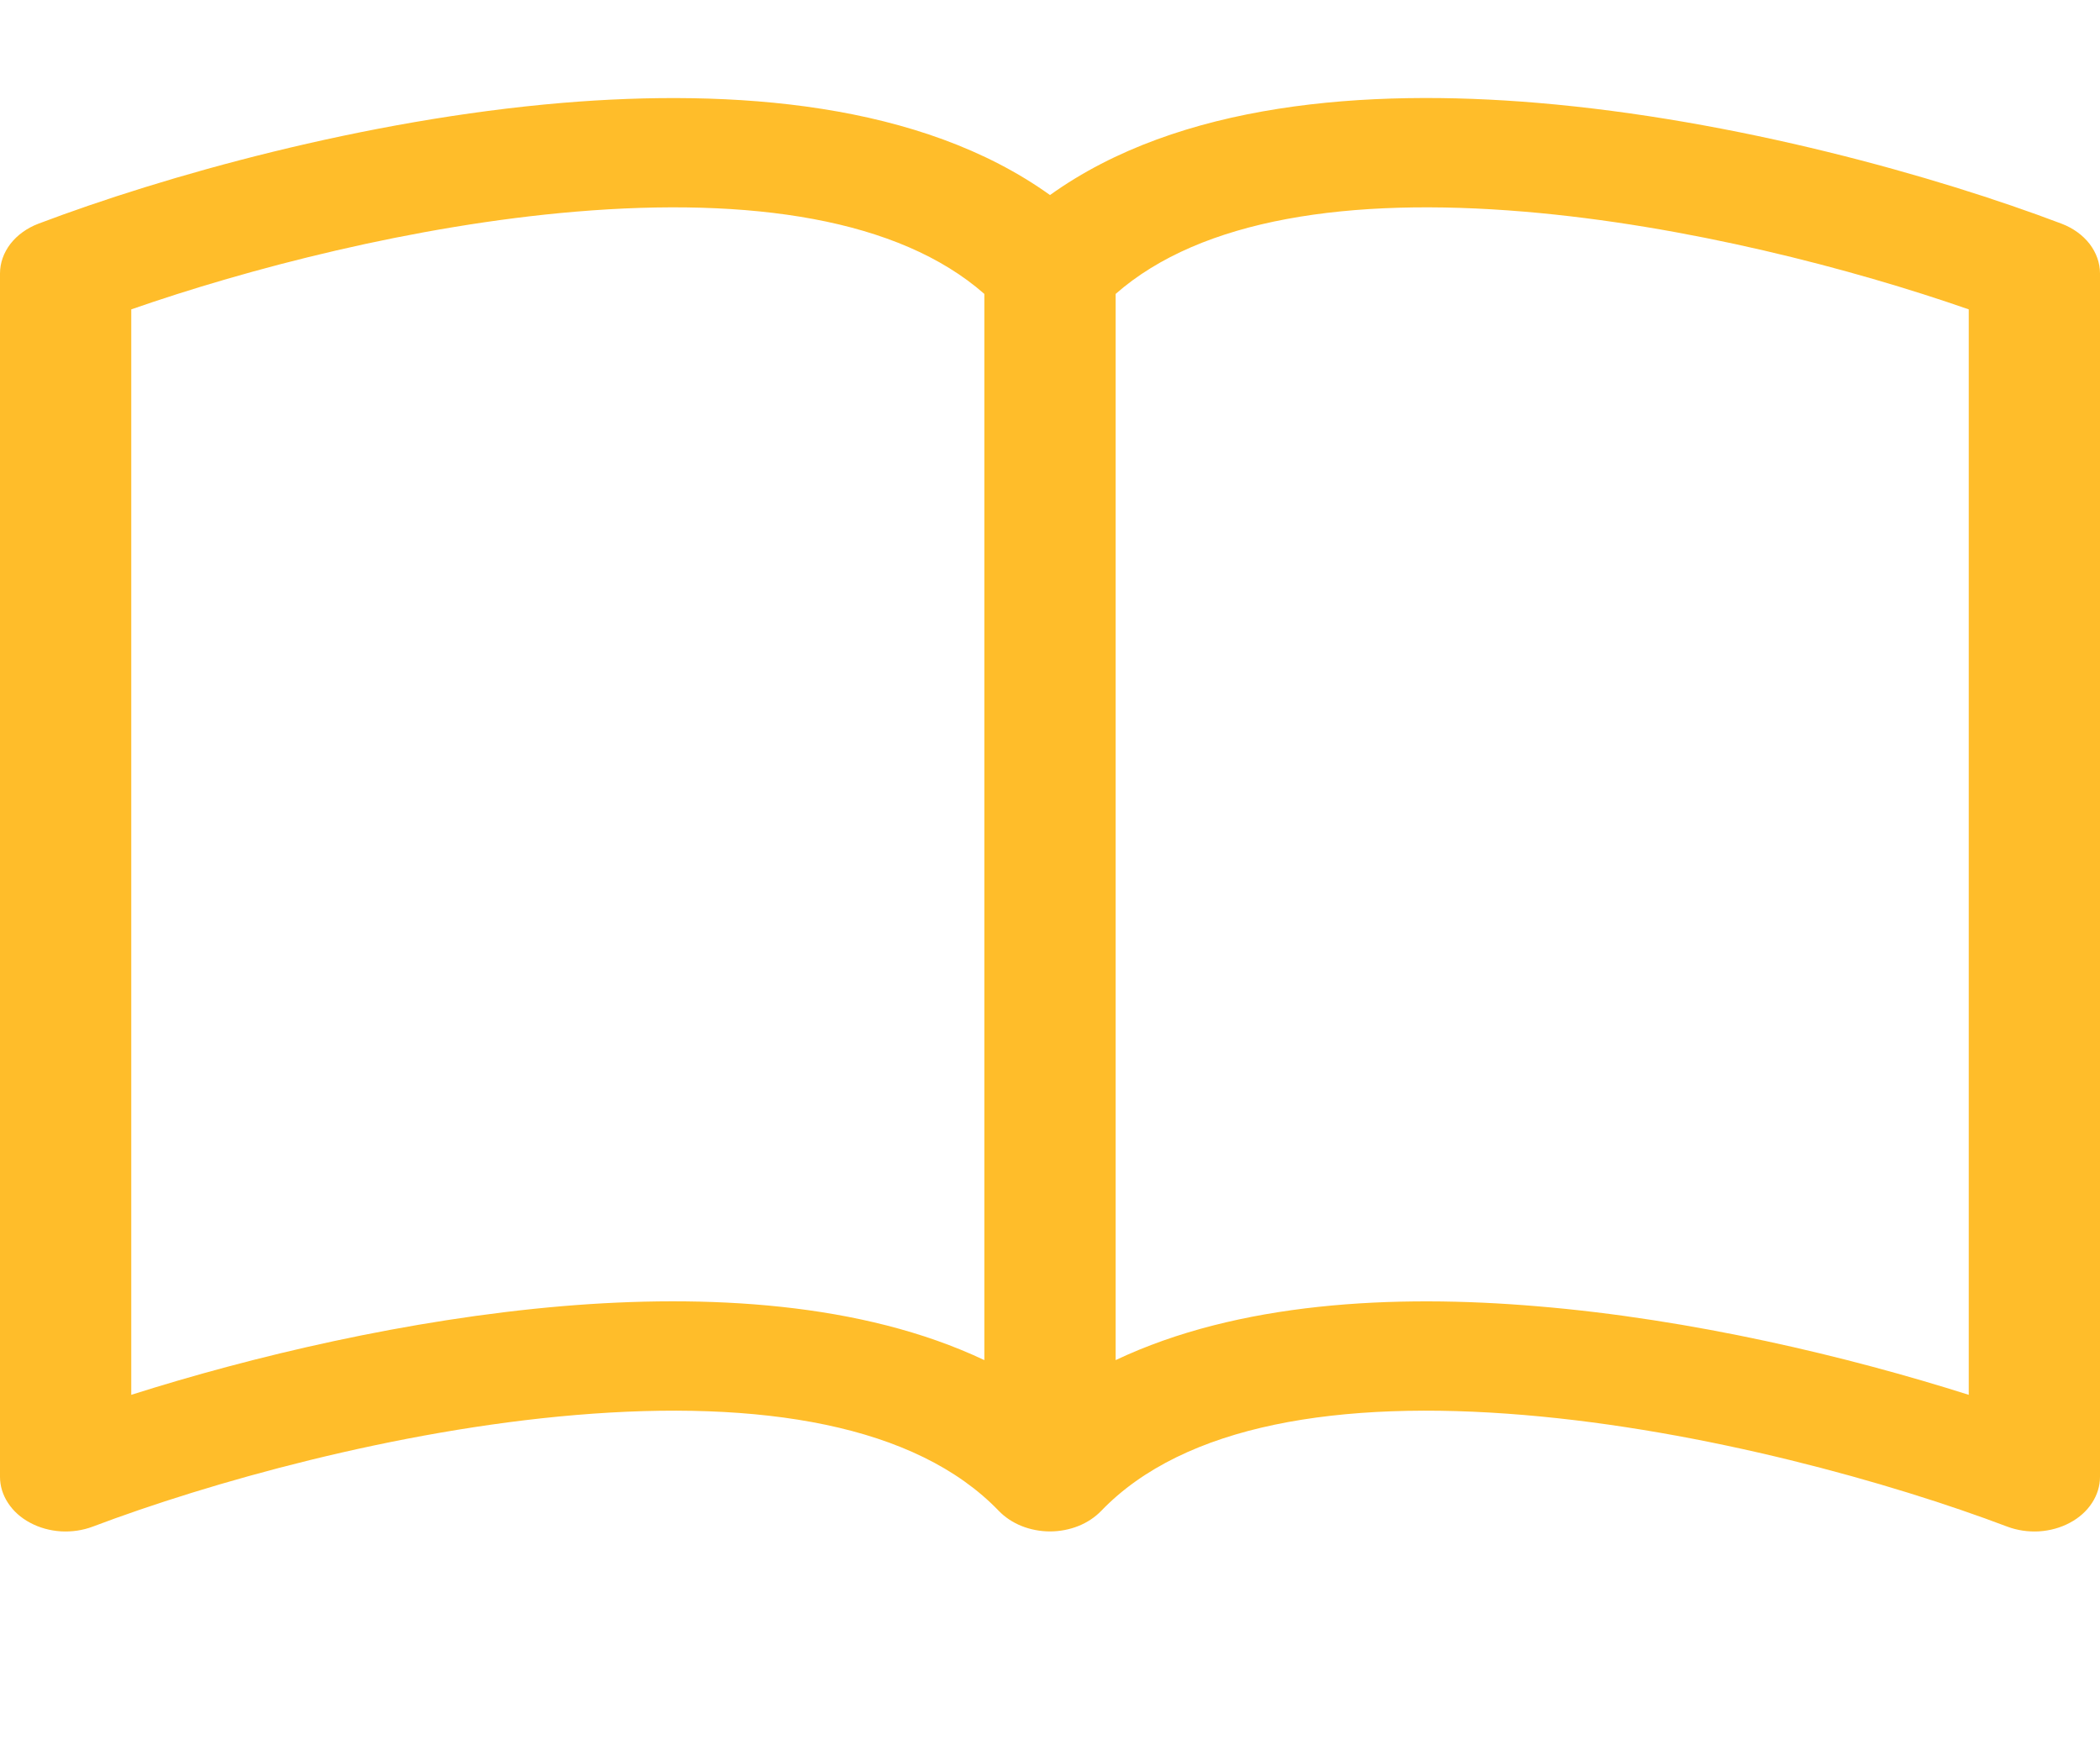<svg width="30" height="25" viewBox="0 0 30 25" fill="none" xmlns="http://www.w3.org/2000/svg">
<g clip-path="url(#clip0_280_832)">
<path d="M1.875 4.419C3.534 3.841 5.914 3.217 8.227 3.023C10.721 2.814 12.836 3.122 14.062 4.198V19.427C12.309 18.598 10.088 18.484 8.038 18.656C5.826 18.844 3.594 19.377 1.875 19.923V4.419ZM15.938 4.198C17.164 3.122 19.279 2.814 21.773 3.023C24.086 3.217 26.466 3.841 28.125 4.419V19.923C26.404 19.377 24.174 18.842 21.962 18.658C19.911 18.484 17.691 18.597 15.938 19.427V4.198ZM15 2.786C13.153 1.462 10.476 1.266 8.038 1.469C5.199 1.708 2.334 2.519 0.549 3.195C0.386 3.257 0.247 3.357 0.149 3.483C0.052 3.61 4.98214e-05 3.756 0 3.906L0 21.094C4.34287e-05 21.224 0.039 21.353 0.115 21.468C0.19 21.583 0.298 21.68 0.43 21.75C0.562 21.821 0.713 21.863 0.87 21.873C1.026 21.882 1.183 21.859 1.326 21.805C2.979 21.18 5.644 20.428 8.226 20.211C10.867 19.989 13.082 20.347 14.269 21.581C14.357 21.672 14.468 21.746 14.595 21.797C14.721 21.847 14.86 21.874 15 21.874C15.14 21.874 15.279 21.847 15.405 21.797C15.532 21.746 15.643 21.672 15.731 21.581C16.918 20.347 19.133 19.989 21.773 20.211C24.356 20.428 27.023 21.18 28.674 21.805C28.817 21.859 28.974 21.882 29.13 21.873C29.287 21.863 29.438 21.821 29.57 21.75C29.702 21.68 29.81 21.583 29.885 21.468C29.961 21.353 30 21.224 30 21.094V3.906C30 3.756 29.948 3.61 29.851 3.483C29.753 3.357 29.614 3.257 29.451 3.195C27.666 2.519 24.801 1.708 21.962 1.469C19.524 1.264 16.847 1.462 15 2.786Z" fill="#FFBD2A"/>
</g>
<defs>
<clipPath id="clip0_280_832">
<rect width="30" height="25" fill="white"/>
</clipPath>
</defs>
</svg>
